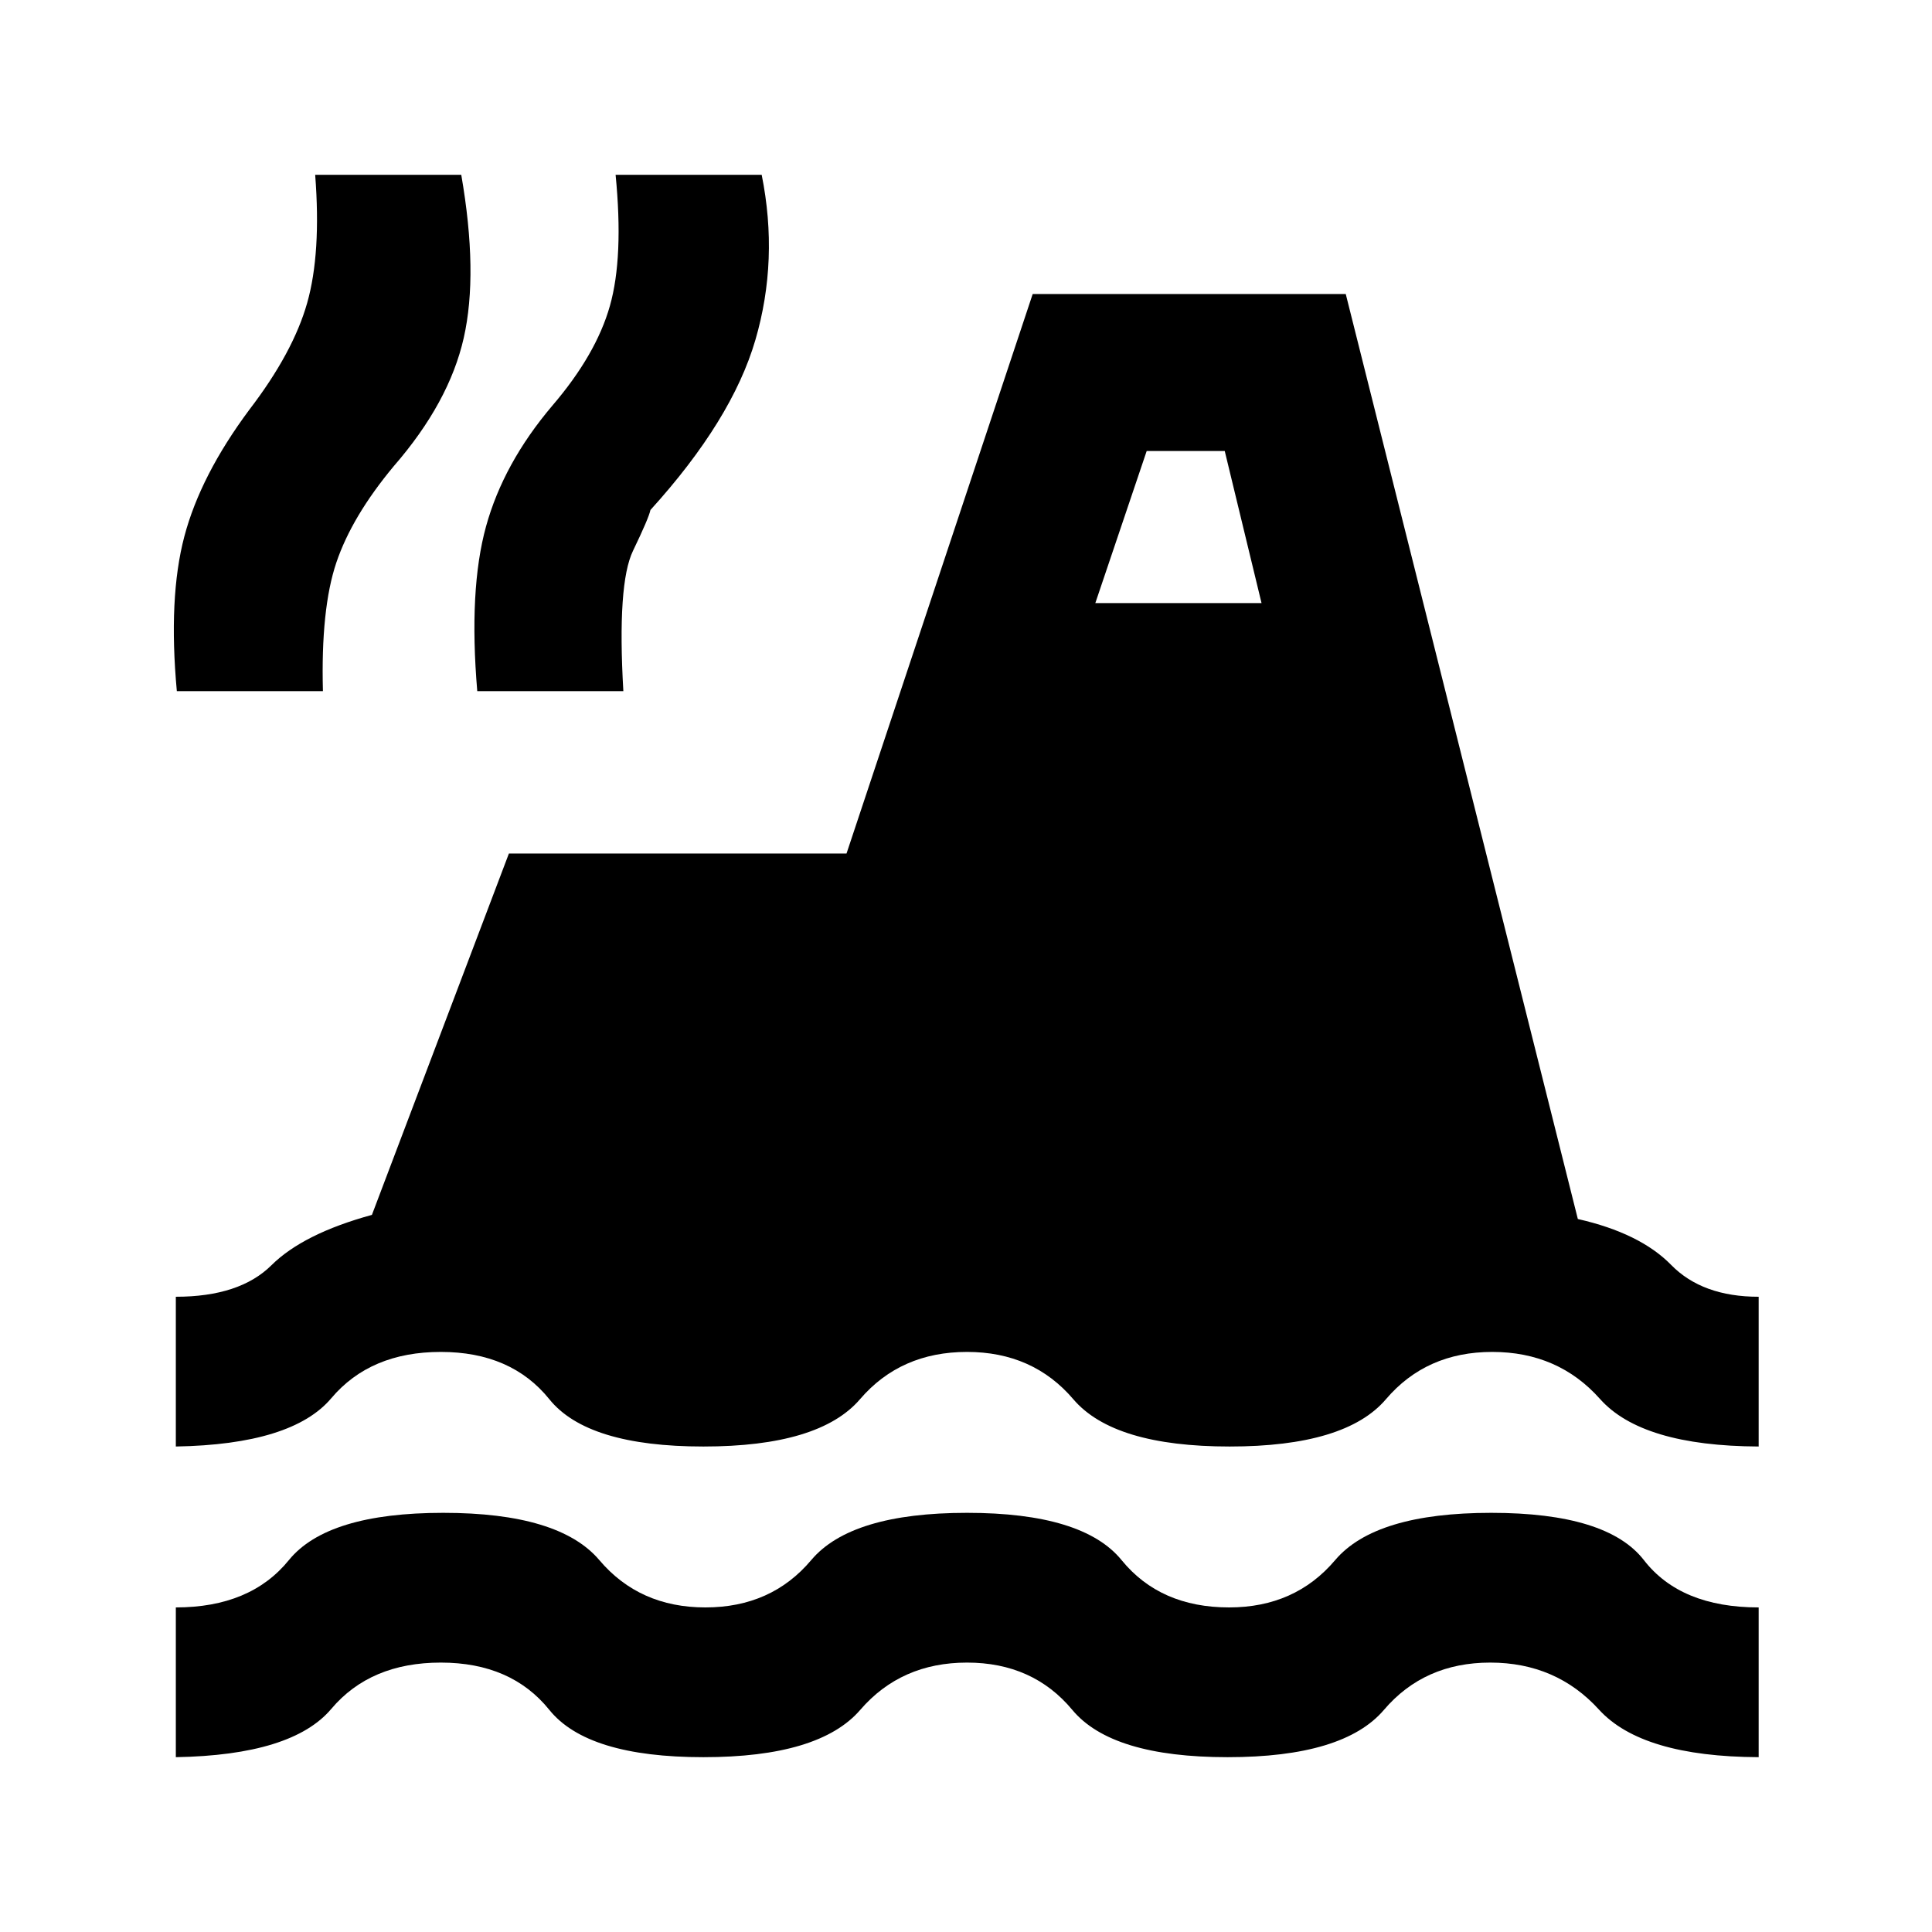 <svg xmlns="http://www.w3.org/2000/svg" height="20" viewBox="0 -960 960 960" width="20"><path d="M87.37-86.87v-74.41q37.09 0 56.16-23.5 19.08-23.5 76.73-23.5 57.65 0 77.56 23.5 19.9 23.5 52.68 23.5t52.57-23.5q19.78-23.5 77.43-23.5 57.65 0 76.82 23.5 19.16 23.5 53.42 23.5 32.78 0 52.68-23.5 19.91-23.5 77.56-23.5 57.65 0 75.87 23.5 18.22 23.5 57.02 23.5v74.41q-58.07-.26-79.34-23.63-21.27-23.37-54.05-23.37t-52.81 23.5q-20.02 23.5-77.67 23.5-57.65 0-77.18-23.5-19.54-23.5-52.32-23.5t-53.05 23.5q-20.28 23.5-77.93 23.5-57.65 0-76.56-23.5-18.92-23.5-53.92-23.5t-54.42 23q-19.42 23-77.25 24Zm0-154.37v-74.41q31.74 0 47.53-15.68 15.8-15.67 49.9-25l68.07-179.56h167.76l92.5-278H668.7l115.32 459.61q30.89 7 46.37 22.81 15.48 15.82 43.48 15.82v74.41q-58.07-.26-78.84-23.63-20.77-23.37-53.55-23.37t-52.81 23.5q-20.02 23.5-77.67 23.5-57.65 0-77.68-23.5-20.04-23.5-52.82-23.5-33.02 0-53.17 23.5-20.16 23.5-77.81 23.5-57.65 0-76.56-23.5-18.92-23.5-53.92-23.5t-54.42 23q-19.42 23-77.25 24Zm.5-375.33q-4.28-46.5 3.72-76.83 8-30.34 32.3-63.01 21.76-28.39 28.75-53.08 6.99-24.68 3.97-63.64h72.59q8.5 48.96 1.23 81.04-7.26 32.09-34.78 63.74-20.78 24.94-28.53 47.91-7.75 22.98-6.66 63.87H87.87Zm149.28 0q-4.28-50.5 4.35-81.83 8.63-31.34 32.93-60.01 21.77-25.39 28.62-49.58 6.86-24.18 2.84-65.14h72.59q8.5 42.22-3.13 82.05-11.63 39.84-52.15 84.49-.79 3.94-8.67 20.29-7.88 16.34-4.79 69.73h-72.59Zm307.11-43.76h82.59l-18.28-75.56h-38.79l-25.52 75.56Z"/></svg>